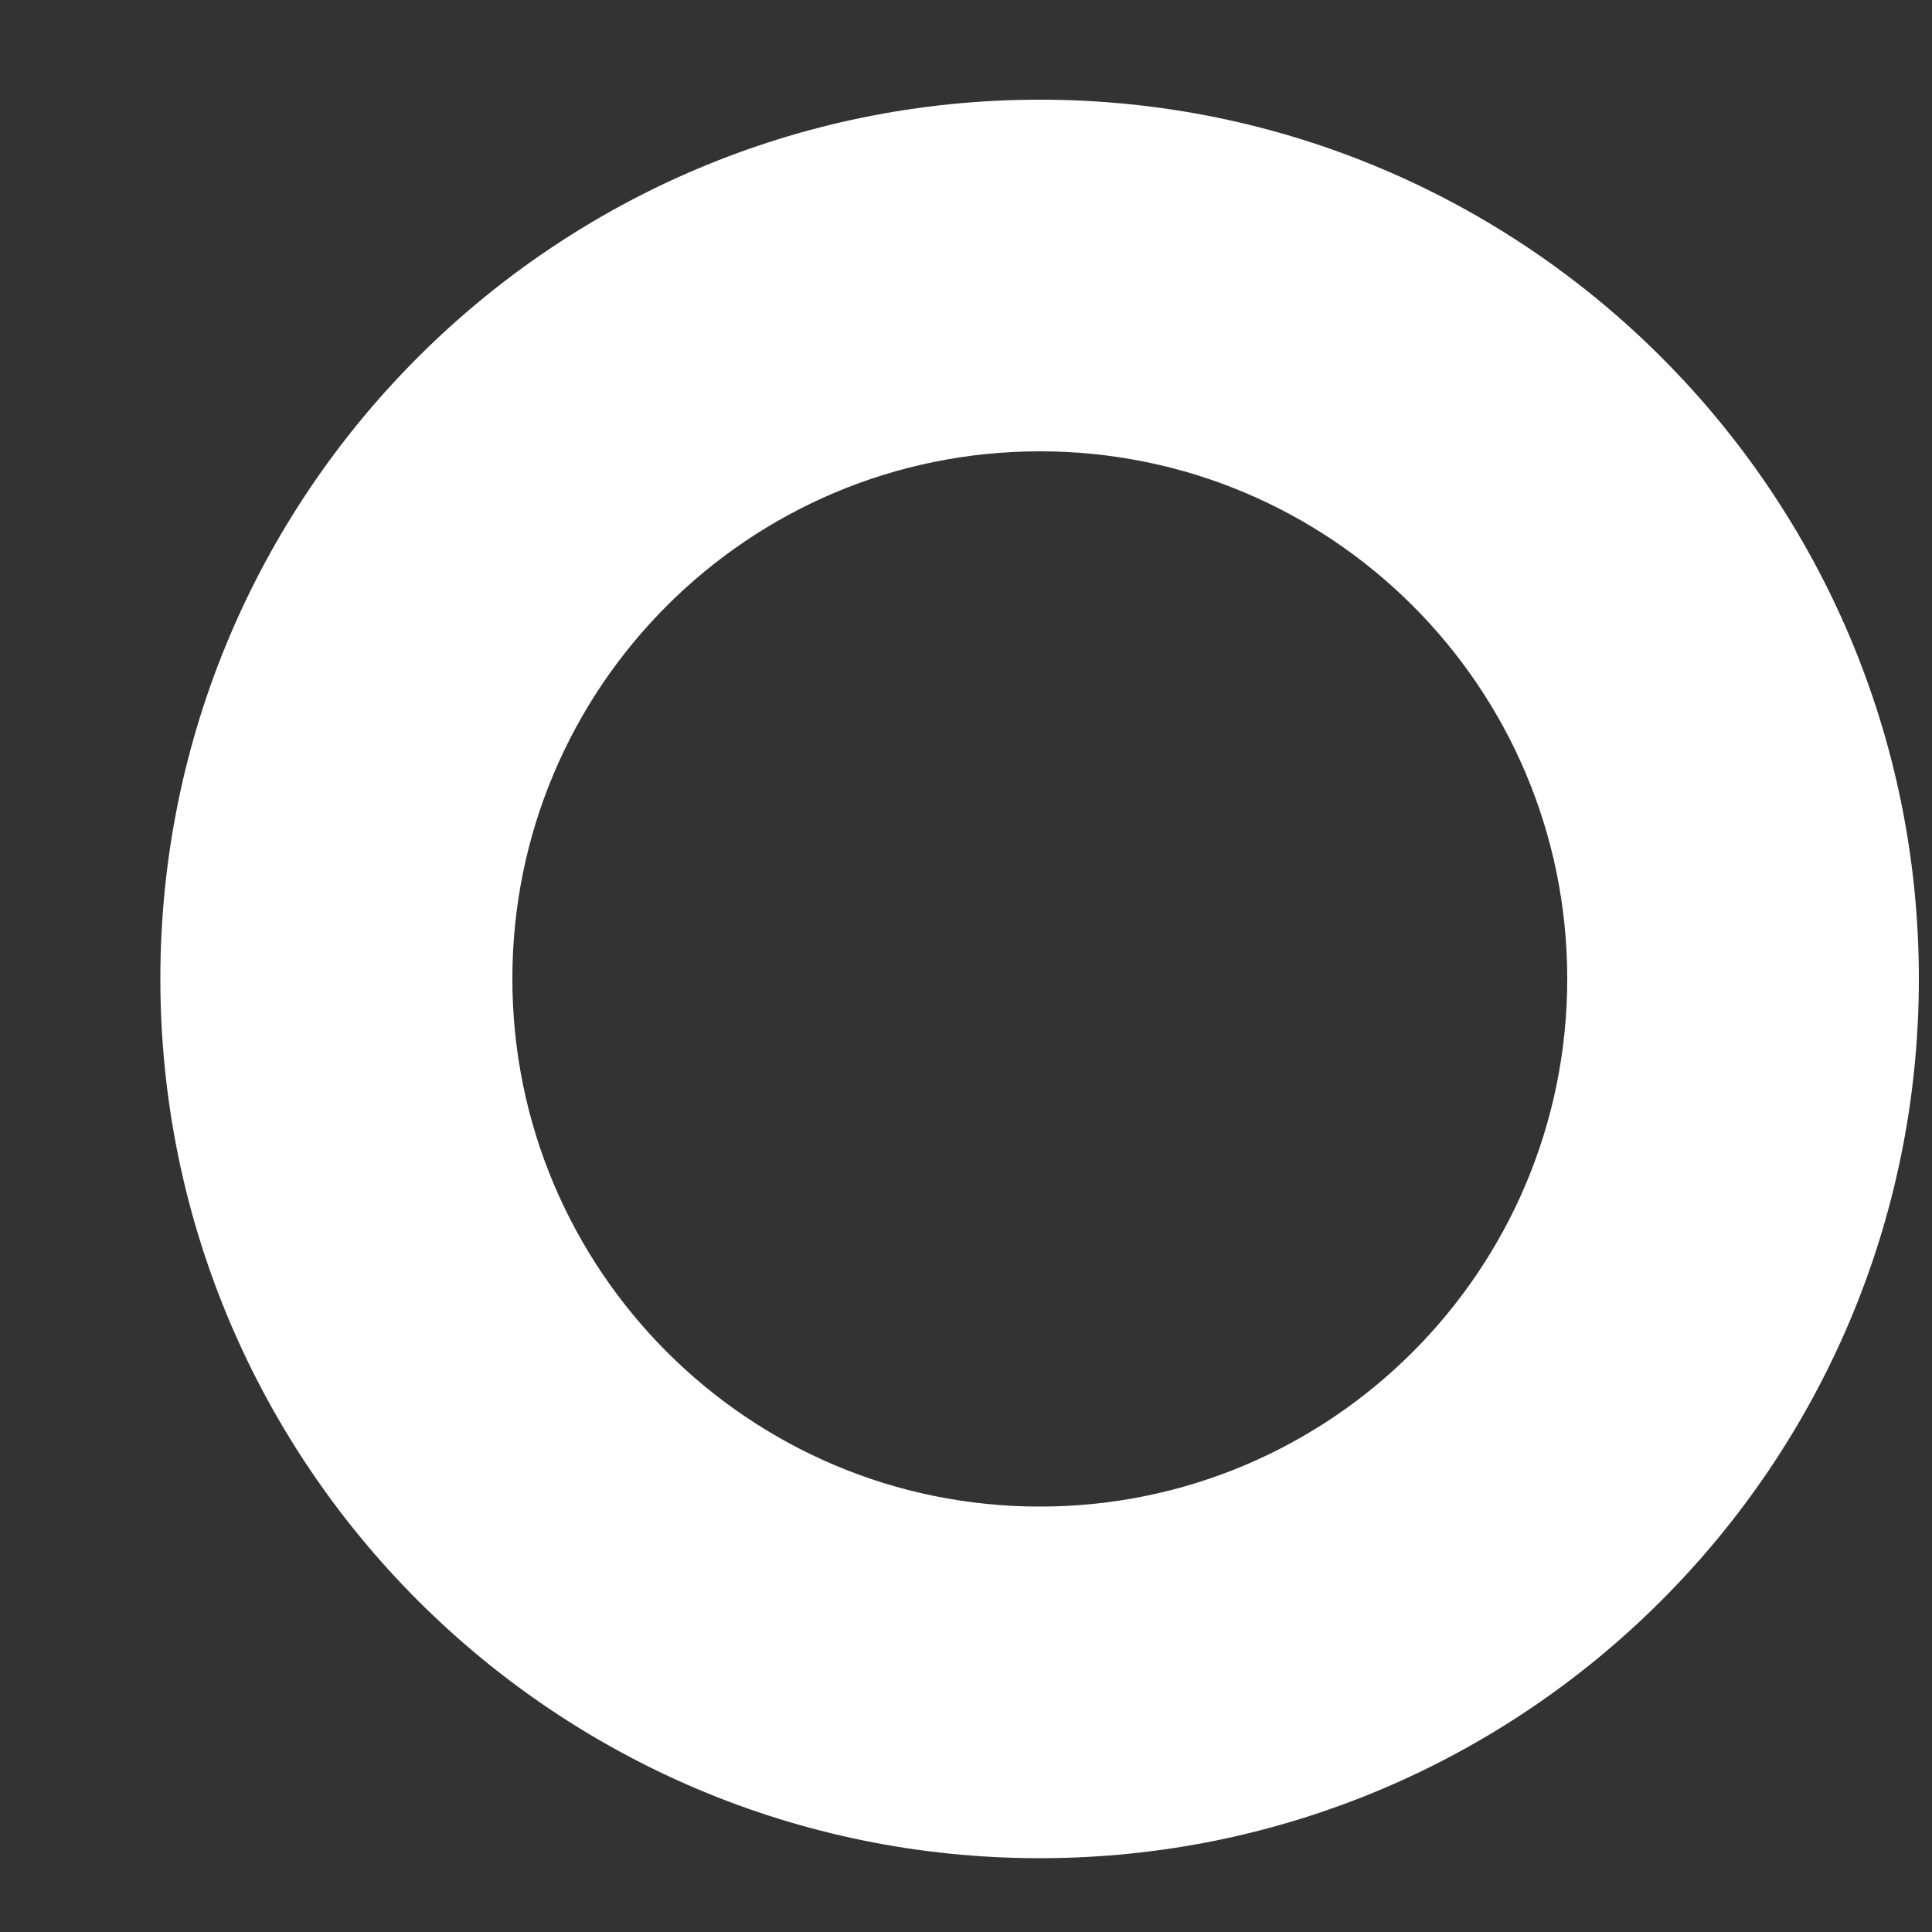 <svg width="5" height="5" viewBox="0 0 5 5" fill="none" xmlns="http://www.w3.org/2000/svg">
<rect x="0" y="0" width="5" height="5" fill="#333333" stroke="none"/>
<path fill-rule="evenodd" clip-rule="evenodd" d="M2.691 3.899C3.445 3.899 4.056 3.287 4.056 2.533C4.056 1.779 3.445 1.168 2.691 1.168C1.937 1.168 1.326 1.779 1.326 2.533C1.326 3.287 1.937 3.899 2.691 3.899ZM2.691 4.809C3.947 4.809 4.966 3.79 4.966 2.533C4.966 1.277 3.947 0.258 2.691 0.258C1.434 0.258 0.415 1.277 0.415 2.533C0.415 3.79 1.434 4.809 2.691 4.809Z" fill="white"/>
</svg>

